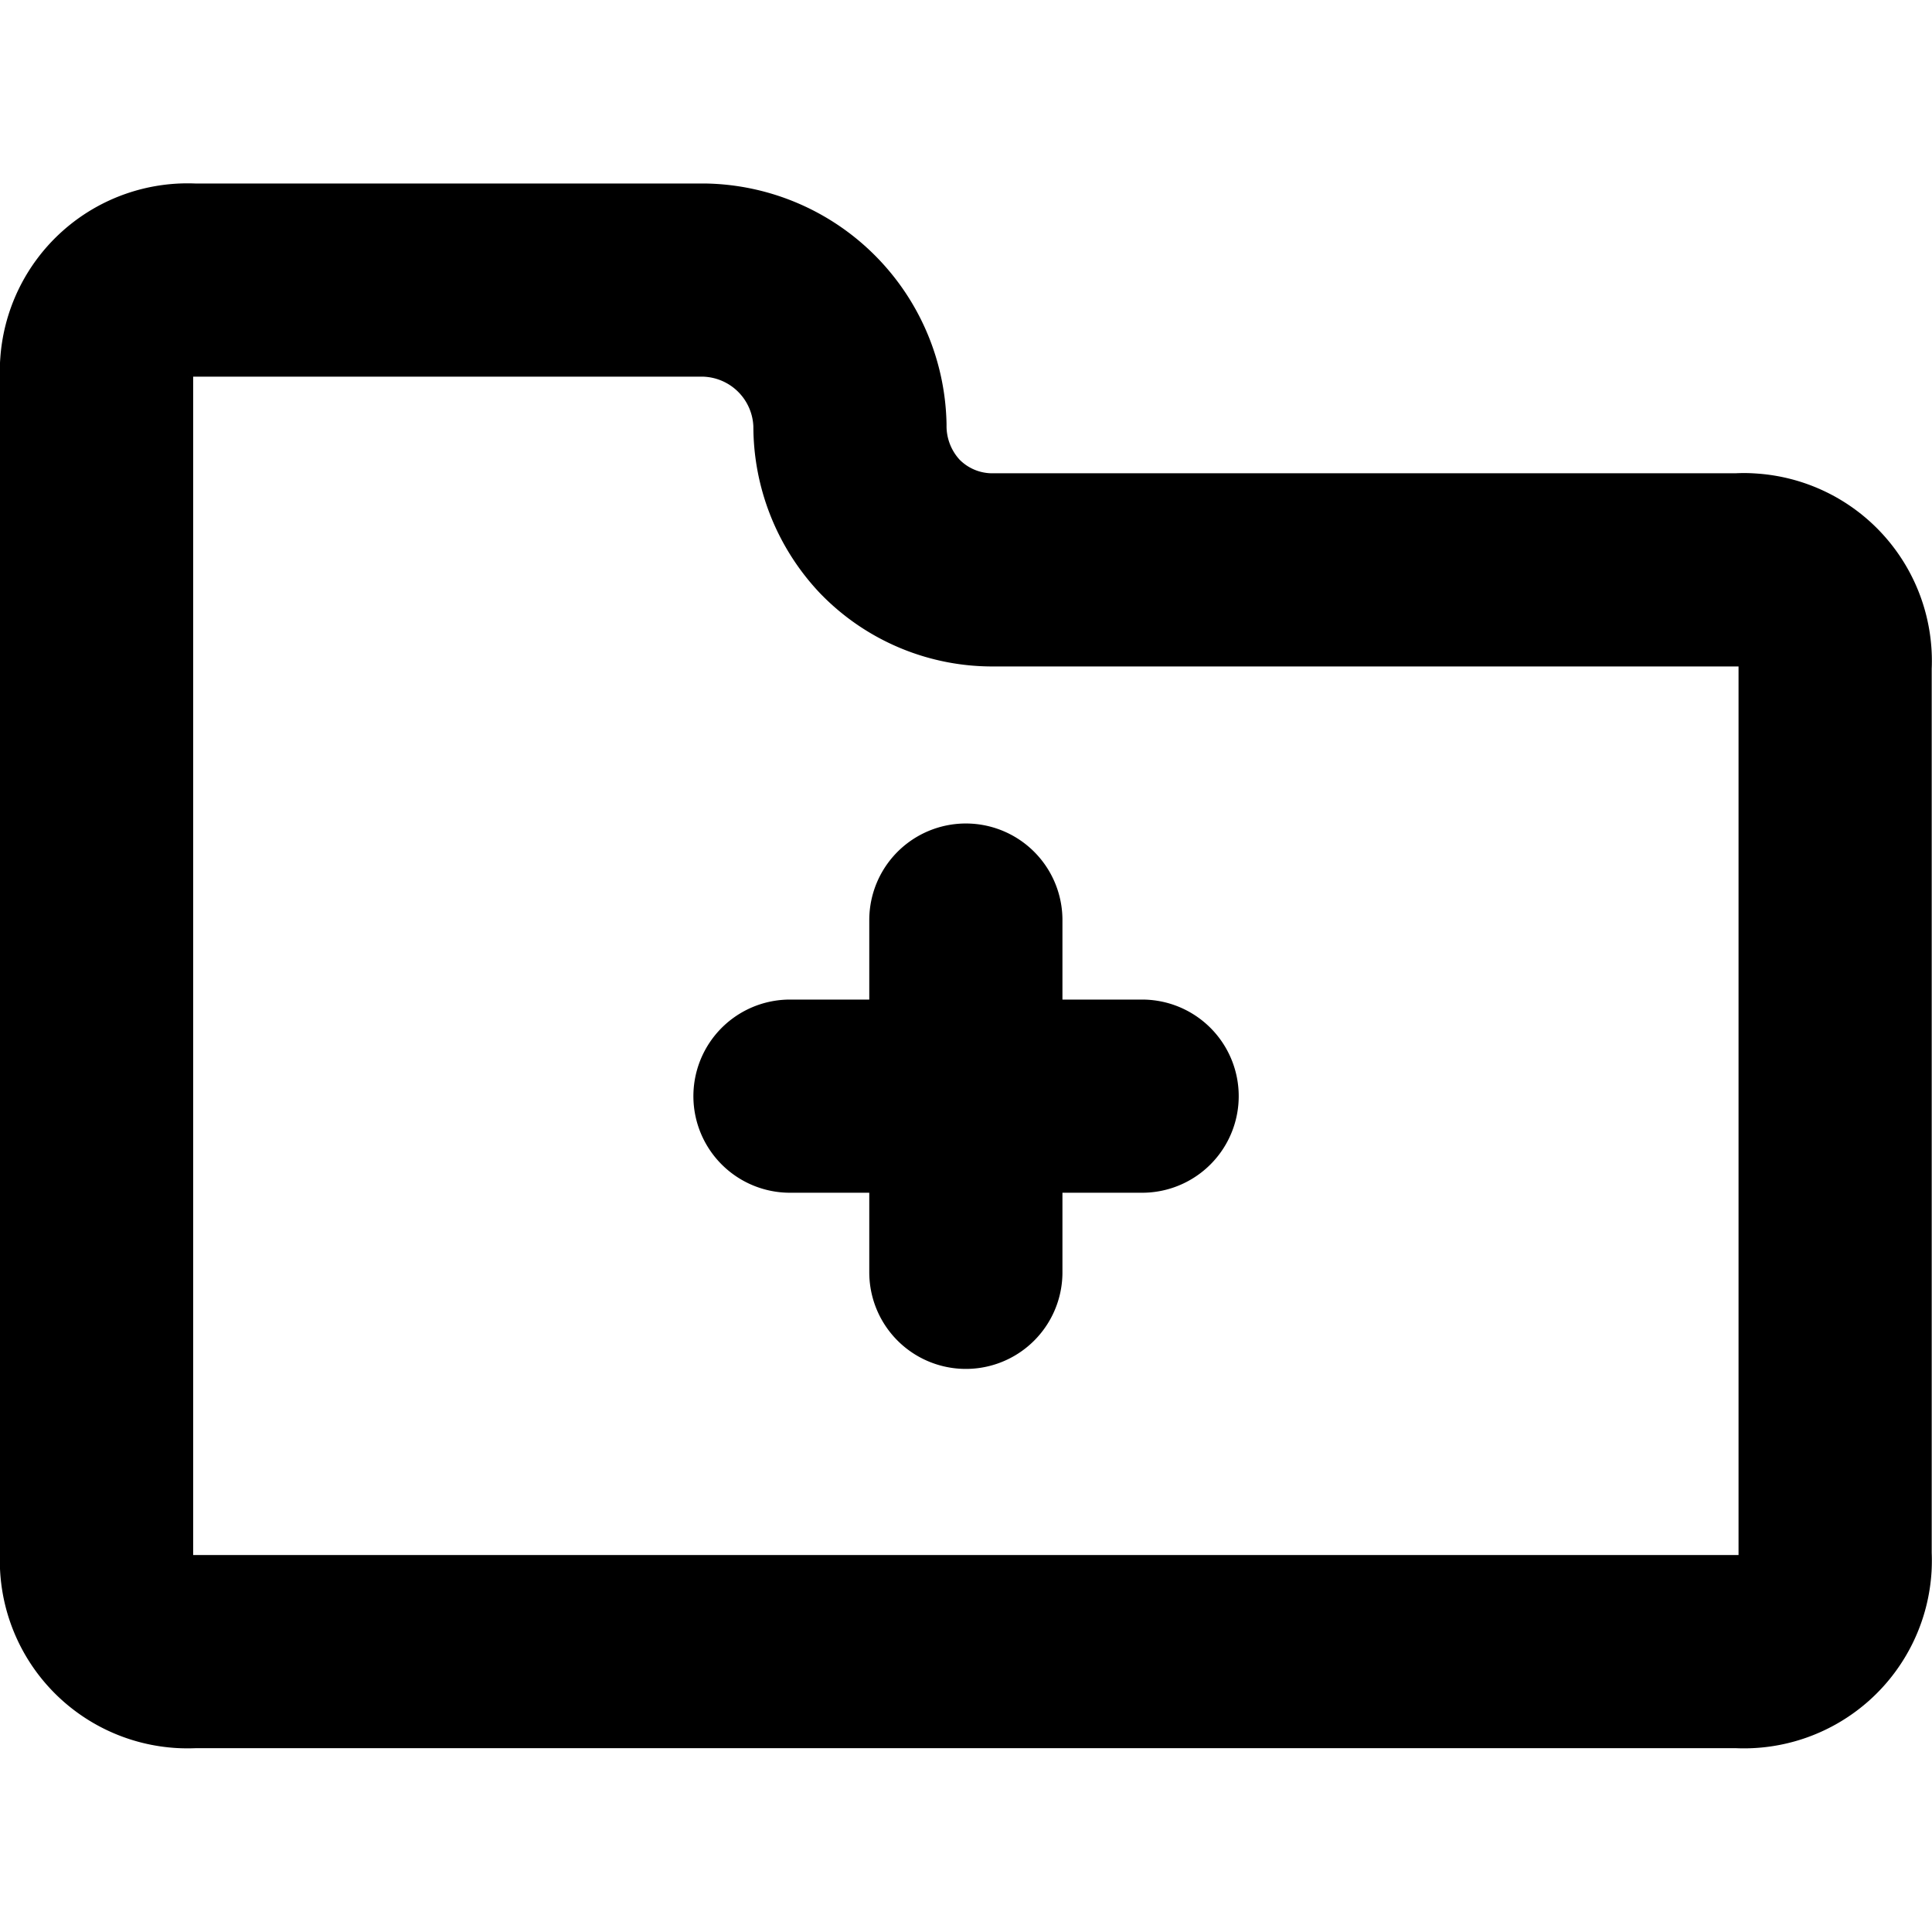 <svg xmlns="http://www.w3.org/2000/svg" viewBox="0 0 20.003 16.203" width="24" height="24" stroke="currentColor">
  <path d="M8.8,2.5h0A1.538,1.538,0,0,0,7.3,1H2a.944.944,0,0,0-1,.886A.723.723,0,0,0,1,2V14.2a.944.944,0,0,0,.886,1A1.084,1.084,0,0,0,2,15.2H18a.946.946,0,0,0,1-.887,1.065,1.065,0,0,0,0-.113V5a.945.945,0,0,0-.887-1A.711.711,0,0,0,18,4H10.3a1.477,1.477,0,0,1-1.088-.45A1.516,1.516,0,0,1,8.8,2.5ZM8.179,9.449h3.646M10,11.273V7.626" fill="none" stroke-linecap="round" stroke-linejoin="round" stroke-width="2"/>
</svg>
